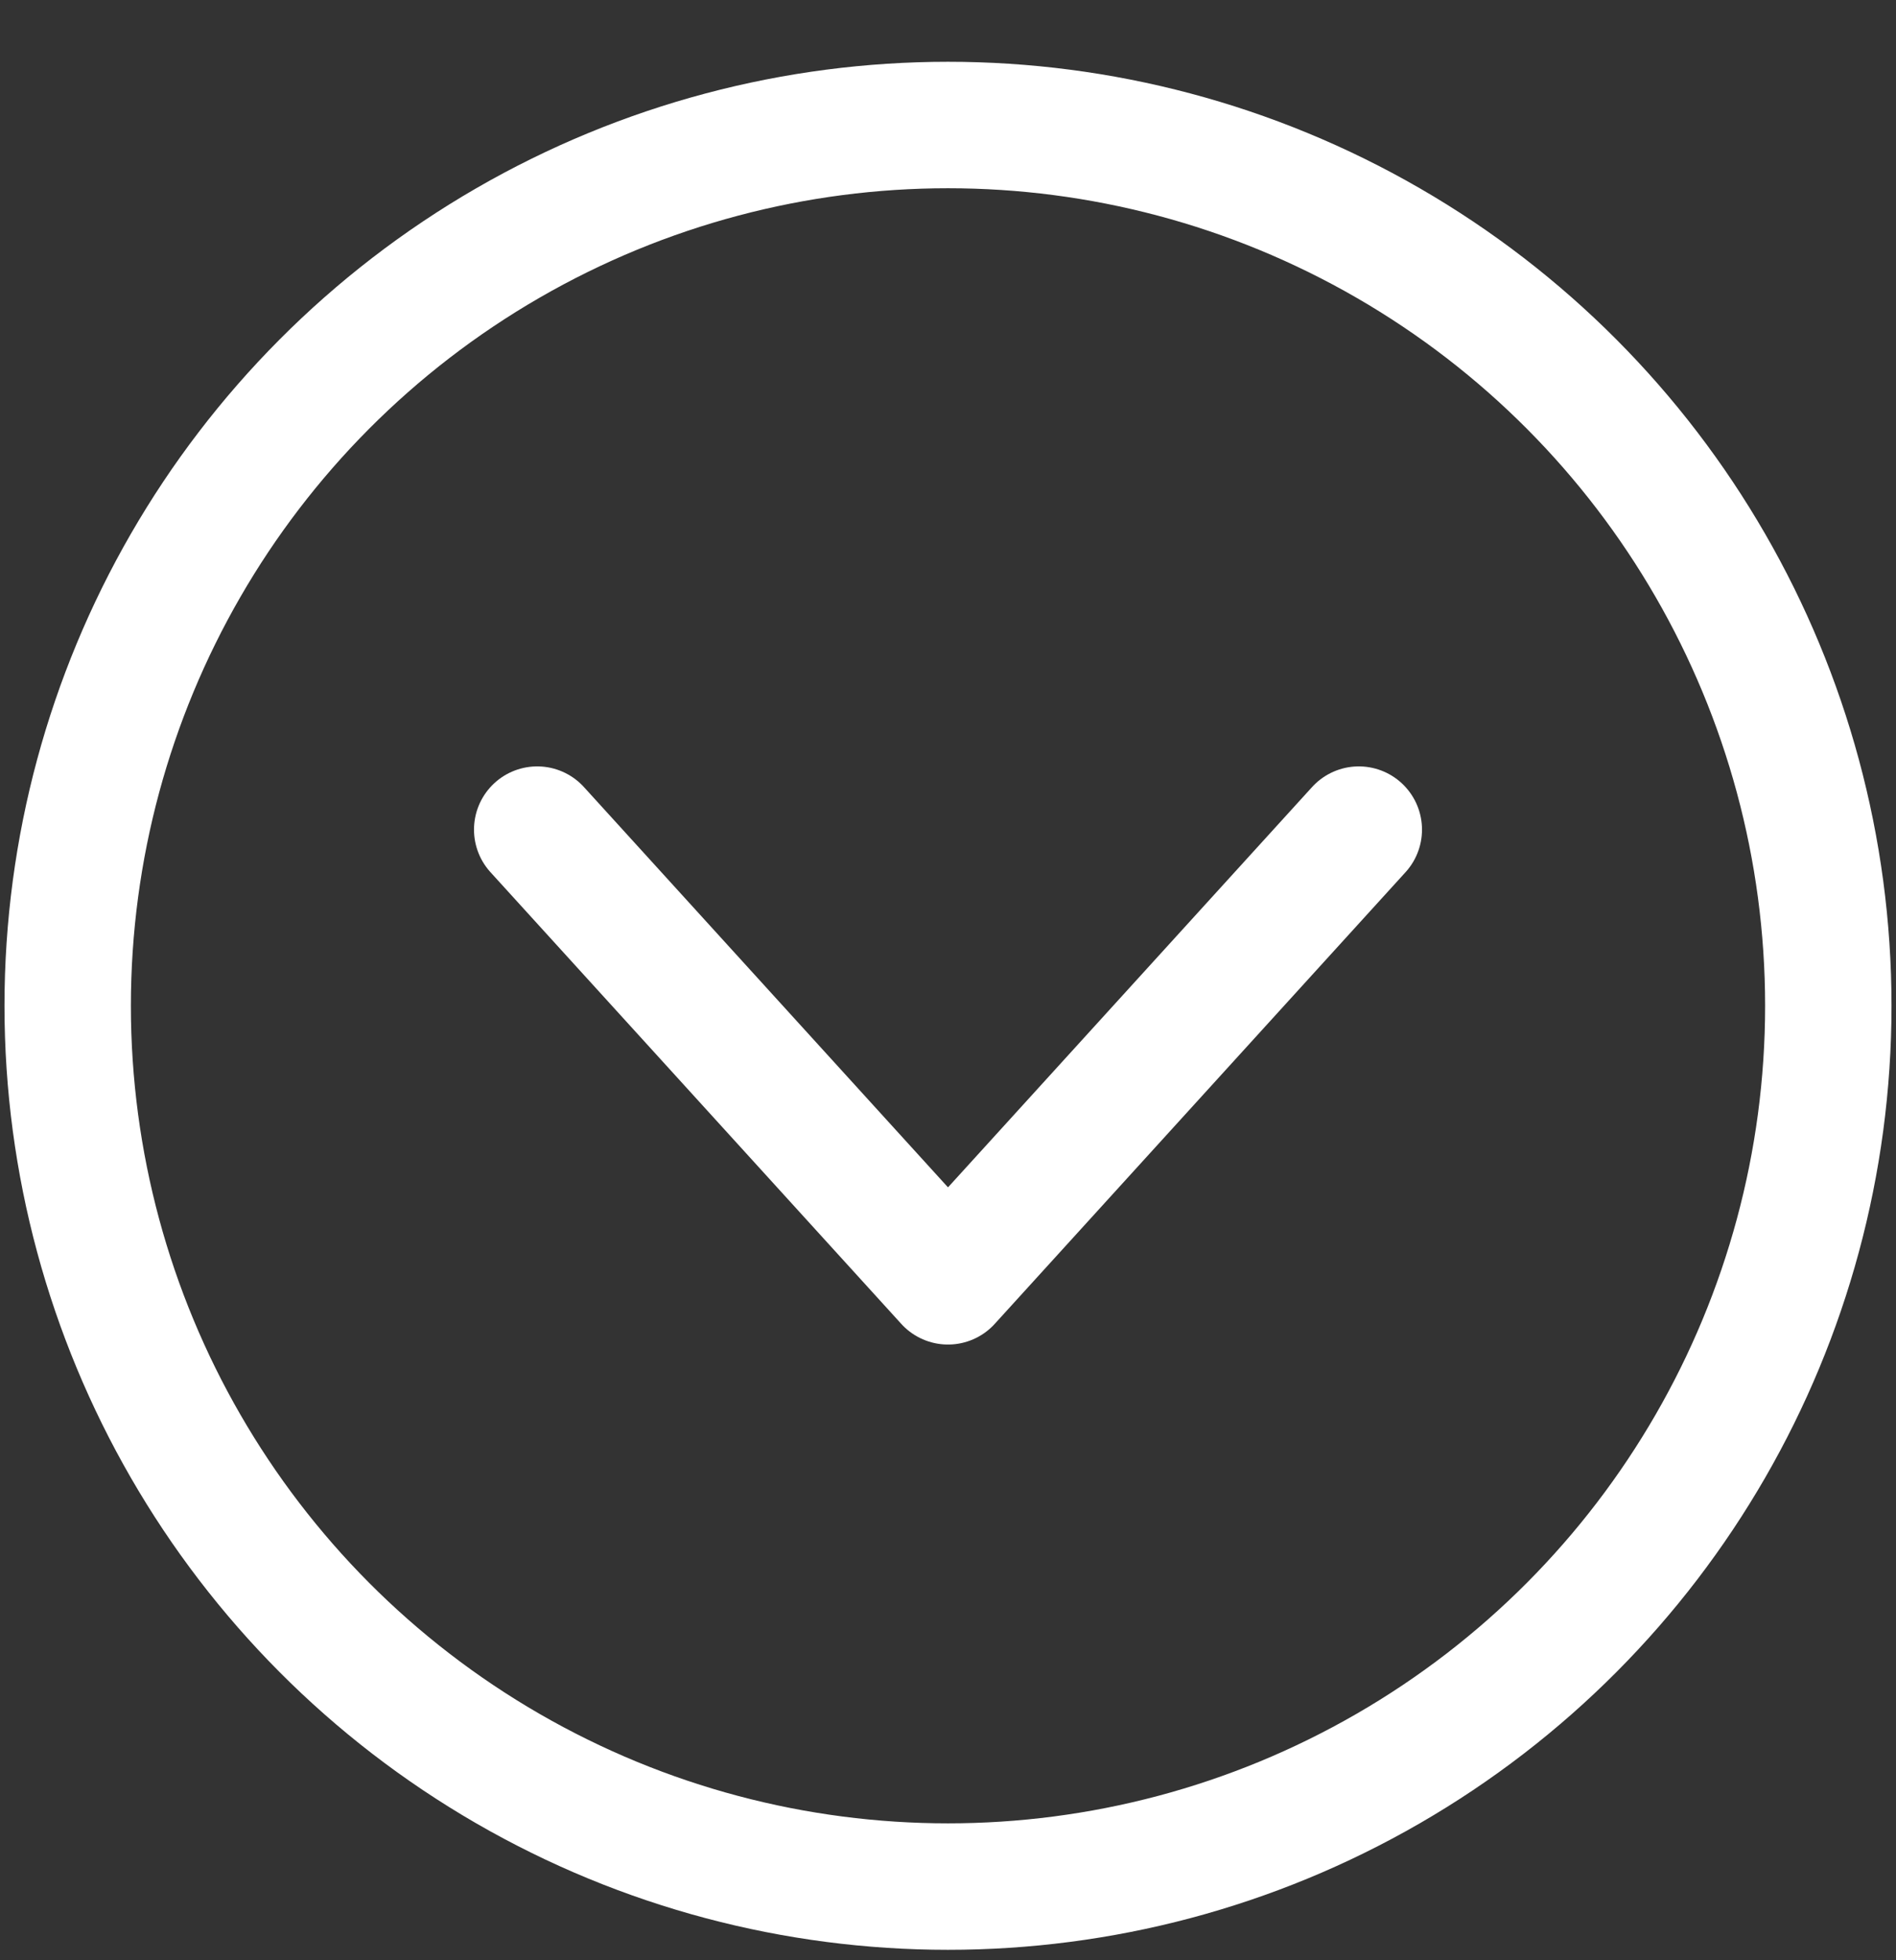 <svg width="30" height="31" viewBox="0 0 30 31" fill="none" xmlns="http://www.w3.org/2000/svg">
<rect x="0" y="0" width="30" height="31" fill="#333333" stroke="none"/>
<path d="M8.5 13.12L15 20.263L21.5 13.12" stroke="white" stroke-width="2" stroke-linecap="round" stroke-linejoin="round"/>
<circle cx="15" cy="15.906" r="13.929" stroke="white" stroke-width="2"/>
</svg>
